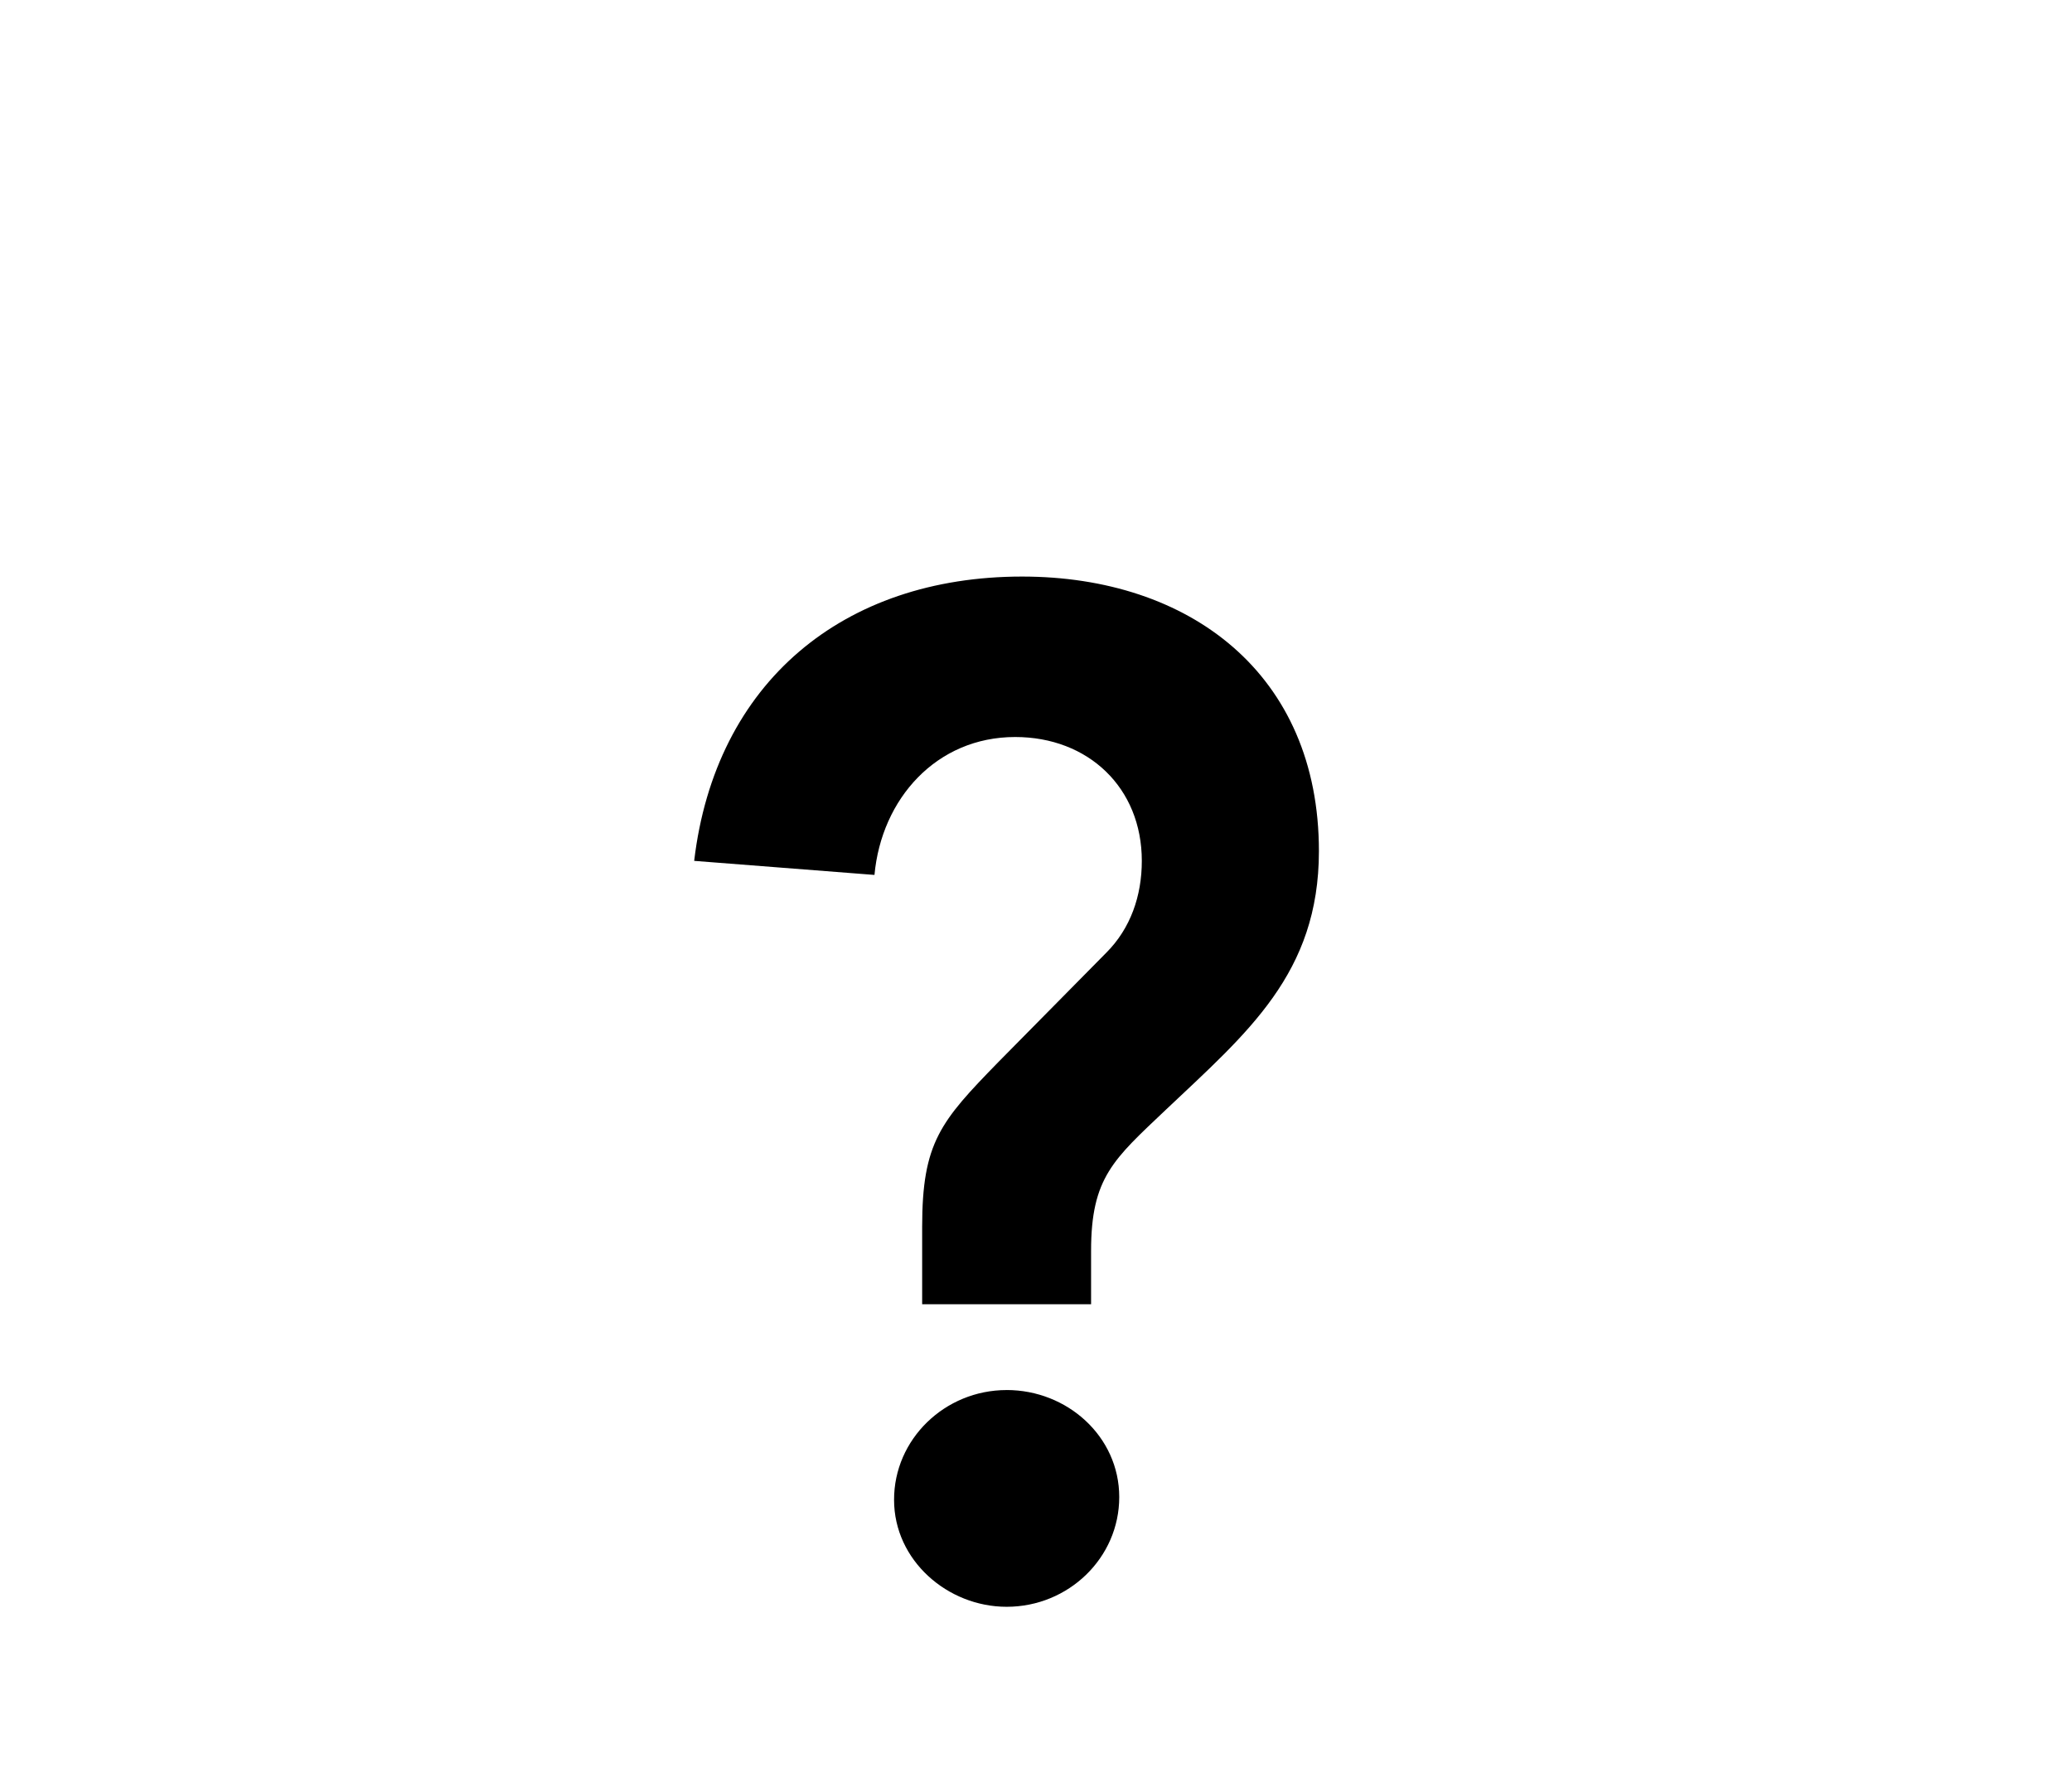 <!-- Generated by IcoMoon.io -->
<svg version="1.1" xmlns="http://www.w3.org/2000/svg" width="74" height="64" viewBox="0 0 74 64">
<title>untitled15</title>
<path d="M32.934 46.577v-2.761c0-3.018 0.655-3.768 2.716-5.883l3.868-3.918c0.854-0.859 1.261-2.015 1.261-3.271 0-2.612-1.911-4.424-4.523-4.424-2.815 0-4.776 2.21-5.025 4.925l-6.439-0.502c0.755-6.38 5.327-10.153 11.712-10.153 5.978 0 10.6 3.47 10.6 9.805 0 4.374-2.557 6.484-5.476 9.245-1.857 1.762-2.661 2.413-2.661 5.029v1.907h-6.032zM35.952 49.64c2.164 0 4.021 1.658 4.021 3.823s-1.807 3.918-4.021 3.918c-2.11 0-4.021-1.658-4.021-3.818-0.005-2.16 1.807-3.922 4.021-3.922z"></path>
</svg>
